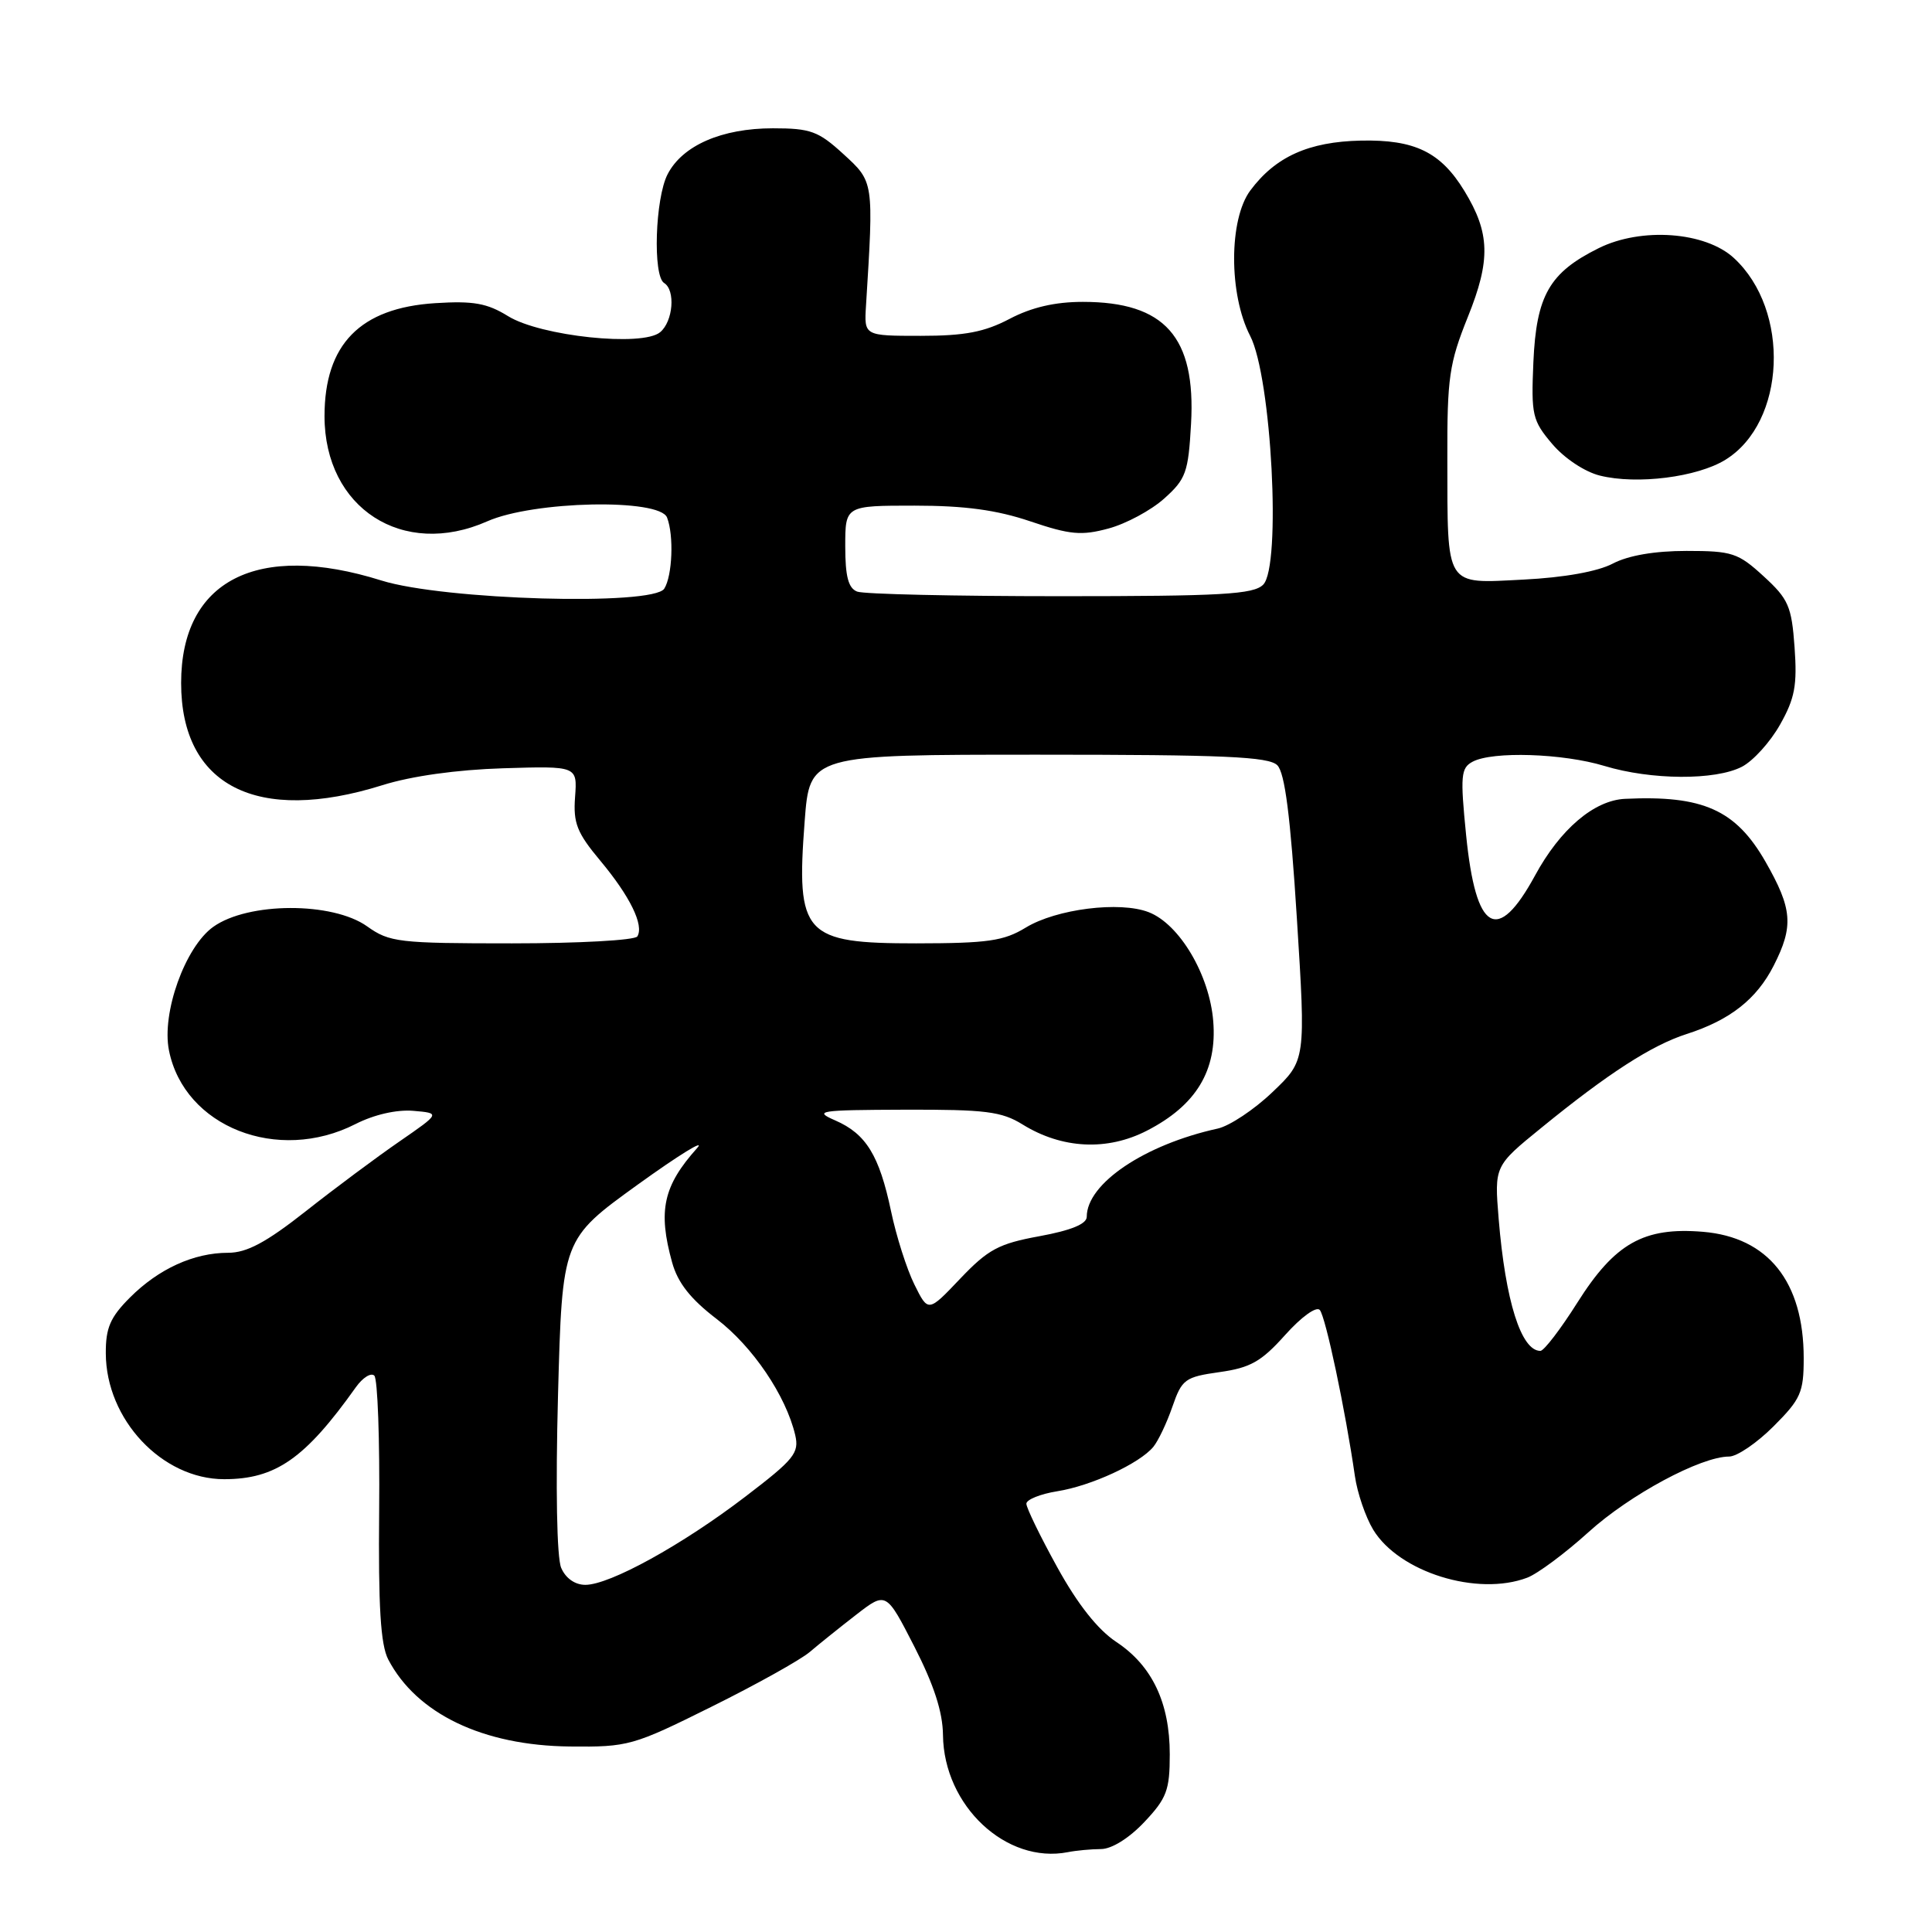 <?xml version="1.0" encoding="UTF-8" standalone="no"?>
<!DOCTYPE svg PUBLIC "-//W3C//DTD SVG 1.1//EN" "http://www.w3.org/Graphics/SVG/1.1/DTD/svg11.dtd" >
<svg xmlns="http://www.w3.org/2000/svg" xmlns:xlink="http://www.w3.org/1999/xlink" version="1.1" viewBox="0 0 256 256">
 <g >
 <path fill="currentColor"
d=" M 145.88 245.01 C 147.31 245.01 149.62 243.56 151.63 241.43 C 154.60 238.28 155.00 237.21 155.00 232.46 C 155.00 225.62 152.66 220.71 147.92 217.57 C 145.46 215.94 142.80 212.58 140.10 207.68 C 137.84 203.59 136.00 199.80 136.00 199.25 C 136.00 198.71 137.84 197.96 140.09 197.60 C 144.61 196.88 150.98 193.93 152.82 191.72 C 153.47 190.93 154.61 188.54 155.35 186.39 C 156.61 182.75 157.02 182.46 161.60 181.81 C 165.68 181.24 167.13 180.42 170.28 176.90 C 172.44 174.49 174.42 173.06 174.88 173.58 C 175.65 174.46 178.27 186.85 179.53 195.58 C 179.85 197.83 180.95 201.03 181.96 202.70 C 185.39 208.33 195.76 211.56 202.37 209.05 C 203.74 208.53 207.40 205.81 210.48 203.02 C 215.96 198.05 225.37 193.00 229.12 193.00 C 230.16 193.00 232.80 191.20 235.00 189.00 C 238.61 185.39 239.00 184.51 239.00 179.97 C 239.00 169.84 234.29 163.94 225.65 163.22 C 217.81 162.57 213.98 164.73 209.01 172.60 C 206.79 176.12 204.58 179.00 204.11 179.00 C 201.56 179.00 199.48 172.42 198.58 161.50 C 198.01 154.50 198.01 154.50 204.26 149.42 C 213.09 142.22 218.88 138.49 223.50 137.01 C 229.23 135.17 232.76 132.40 235.02 127.96 C 237.69 122.72 237.51 120.43 233.93 114.17 C 229.99 107.30 225.64 105.36 215.33 105.85 C 211.23 106.04 206.74 109.86 203.40 116.01 C 198.40 125.19 195.56 123.52 194.27 110.68 C 193.48 102.78 193.57 101.76 195.13 100.93 C 197.77 99.52 207.08 99.82 212.59 101.49 C 218.79 103.37 227.29 103.42 230.81 101.60 C 232.30 100.83 234.58 98.31 235.87 96.01 C 237.83 92.54 238.15 90.79 237.79 85.77 C 237.40 80.33 236.98 79.37 233.69 76.36 C 230.31 73.26 229.52 73.00 223.47 73.00 C 219.25 73.00 215.76 73.60 213.70 74.68 C 211.70 75.73 207.26 76.53 201.85 76.80 C 191.38 77.33 191.81 78.01 191.78 60.81 C 191.75 50.02 192.03 48.14 194.50 41.99 C 197.54 34.45 197.44 30.87 194.04 25.30 C 190.90 20.15 187.47 18.48 180.33 18.63 C 173.40 18.78 169.01 20.76 165.68 25.23 C 162.82 29.06 162.81 39.00 165.65 44.50 C 168.49 49.98 169.80 75.05 167.38 77.47 C 166.10 78.76 161.90 79.00 140.51 79.00 C 126.57 79.00 114.45 78.73 113.58 78.39 C 112.41 77.94 112.00 76.39 112.00 72.39 C 112.00 67.00 112.00 67.00 121.18 67.00 C 127.84 67.00 132.05 67.57 136.52 69.08 C 141.78 70.86 143.30 71.00 146.88 70.03 C 149.19 69.41 152.51 67.63 154.25 66.07 C 157.14 63.49 157.46 62.61 157.82 56.16 C 158.47 44.64 154.35 40.00 143.48 40.00 C 139.80 40.00 136.69 40.72 133.78 42.25 C 130.45 44.00 127.84 44.50 122.00 44.50 C 114.50 44.50 114.50 44.50 114.75 40.50 C 115.78 23.98 115.80 24.12 111.76 20.42 C 108.44 17.38 107.41 17.00 102.42 17.00 C 95.64 17.00 90.43 19.27 88.46 23.09 C 86.81 26.28 86.48 36.56 88.00 37.50 C 89.53 38.44 89.19 42.60 87.47 44.02 C 85.12 45.98 71.62 44.55 67.32 41.89 C 64.54 40.17 62.72 39.85 57.67 40.17 C 47.72 40.80 43.00 45.63 43.00 55.15 C 43.01 67.34 53.37 74.03 64.56 69.08 C 70.69 66.36 87.41 66.02 88.39 68.58 C 89.31 70.96 89.09 76.30 88.02 78.00 C 86.55 80.31 58.80 79.51 50.54 76.92 C 34.07 71.75 24.00 76.91 24.00 90.50 C 24.00 104.14 34.06 109.25 50.67 104.04 C 54.52 102.83 60.53 101.99 66.67 101.80 C 76.50 101.50 76.50 101.50 76.20 105.60 C 75.94 109.07 76.45 110.35 79.56 114.07 C 83.49 118.78 85.36 122.61 84.45 124.08 C 84.14 124.59 76.67 125.00 67.85 125.00 C 52.82 125.00 51.61 124.86 48.65 122.75 C 44.07 119.48 32.88 119.51 28.26 122.81 C 24.53 125.47 21.39 134.22 22.39 139.19 C 24.41 149.31 36.80 154.20 47.11 148.94 C 49.57 147.69 52.55 147.01 54.75 147.19 C 58.36 147.50 58.36 147.50 52.93 151.25 C 49.94 153.31 44.35 157.47 40.51 160.50 C 35.25 164.64 32.70 166.00 30.23 166.00 C 25.68 166.00 21.03 168.12 17.22 171.93 C 14.61 174.54 14.00 175.95 14.02 179.33 C 14.05 188.10 21.48 196.00 29.70 196.00 C 36.53 196.00 40.43 193.27 47.15 183.82 C 48.06 182.54 49.16 181.85 49.60 182.28 C 50.04 182.71 50.33 190.76 50.24 200.16 C 50.12 212.92 50.43 217.92 51.44 219.88 C 55.20 227.08 63.99 231.30 75.51 231.42 C 83.25 231.50 83.88 231.32 94.28 226.15 C 100.21 223.21 106.05 219.95 107.28 218.91 C 108.50 217.87 111.28 215.64 113.46 213.95 C 117.42 210.89 117.42 210.89 121.16 218.19 C 123.75 223.26 124.92 226.85 124.95 229.91 C 125.06 239.27 133.32 247.02 141.50 245.42 C 142.60 245.20 144.57 245.02 145.88 245.01 Z  M 228.63 60.92 C 236.65 55.96 237.27 41.12 229.75 34.19 C 225.97 30.70 217.49 30.08 211.84 32.88 C 205.30 36.12 203.57 39.15 203.18 48.00 C 202.88 55.00 203.04 55.72 205.68 58.83 C 207.29 60.73 210.00 62.53 212.00 63.02 C 216.90 64.24 224.90 63.23 228.63 60.92 Z  M 74.36 207.75 C 73.78 206.40 73.61 197.24 73.94 184.84 C 74.50 164.19 74.50 164.19 84.50 156.97 C 90.00 153.01 93.54 150.83 92.37 152.13 C 87.88 157.14 87.16 160.43 89.06 167.28 C 89.81 169.98 91.49 172.12 94.97 174.78 C 99.75 178.44 104.14 184.93 105.37 190.15 C 105.92 192.53 105.24 193.37 98.74 198.33 C 90.38 204.72 80.80 210.00 77.56 210.00 C 76.19 210.00 74.95 209.13 74.36 207.75 Z  M 121.16 170.20 C 120.15 168.16 118.76 163.80 118.07 160.50 C 116.51 153.09 114.76 150.24 110.67 148.46 C 107.75 147.19 108.47 147.08 119.88 147.04 C 130.56 147.01 132.71 147.27 135.50 149.00 C 140.74 152.24 146.72 152.53 151.99 149.81 C 158.50 146.46 161.29 141.85 160.76 135.31 C 160.27 129.17 156.29 122.45 152.21 120.87 C 148.39 119.38 139.97 120.44 135.92 122.91 C 133.00 124.69 130.89 124.99 121.40 125.00 C 106.51 125.00 105.48 123.88 106.62 108.85 C 107.29 100.00 107.29 100.00 137.57 100.00 C 162.16 100.00 168.12 100.26 169.25 101.40 C 170.25 102.40 170.99 108.15 171.84 121.65 C 173.03 140.50 173.03 140.50 168.62 144.70 C 166.20 147.02 162.93 149.19 161.36 149.54 C 151.65 151.67 144.00 156.83 144.00 161.23 C 144.00 162.18 141.94 163.03 137.75 163.80 C 132.33 164.79 130.94 165.54 127.24 169.42 C 122.99 173.90 122.99 173.90 121.16 170.20 Z "/>
</g>
</svg>